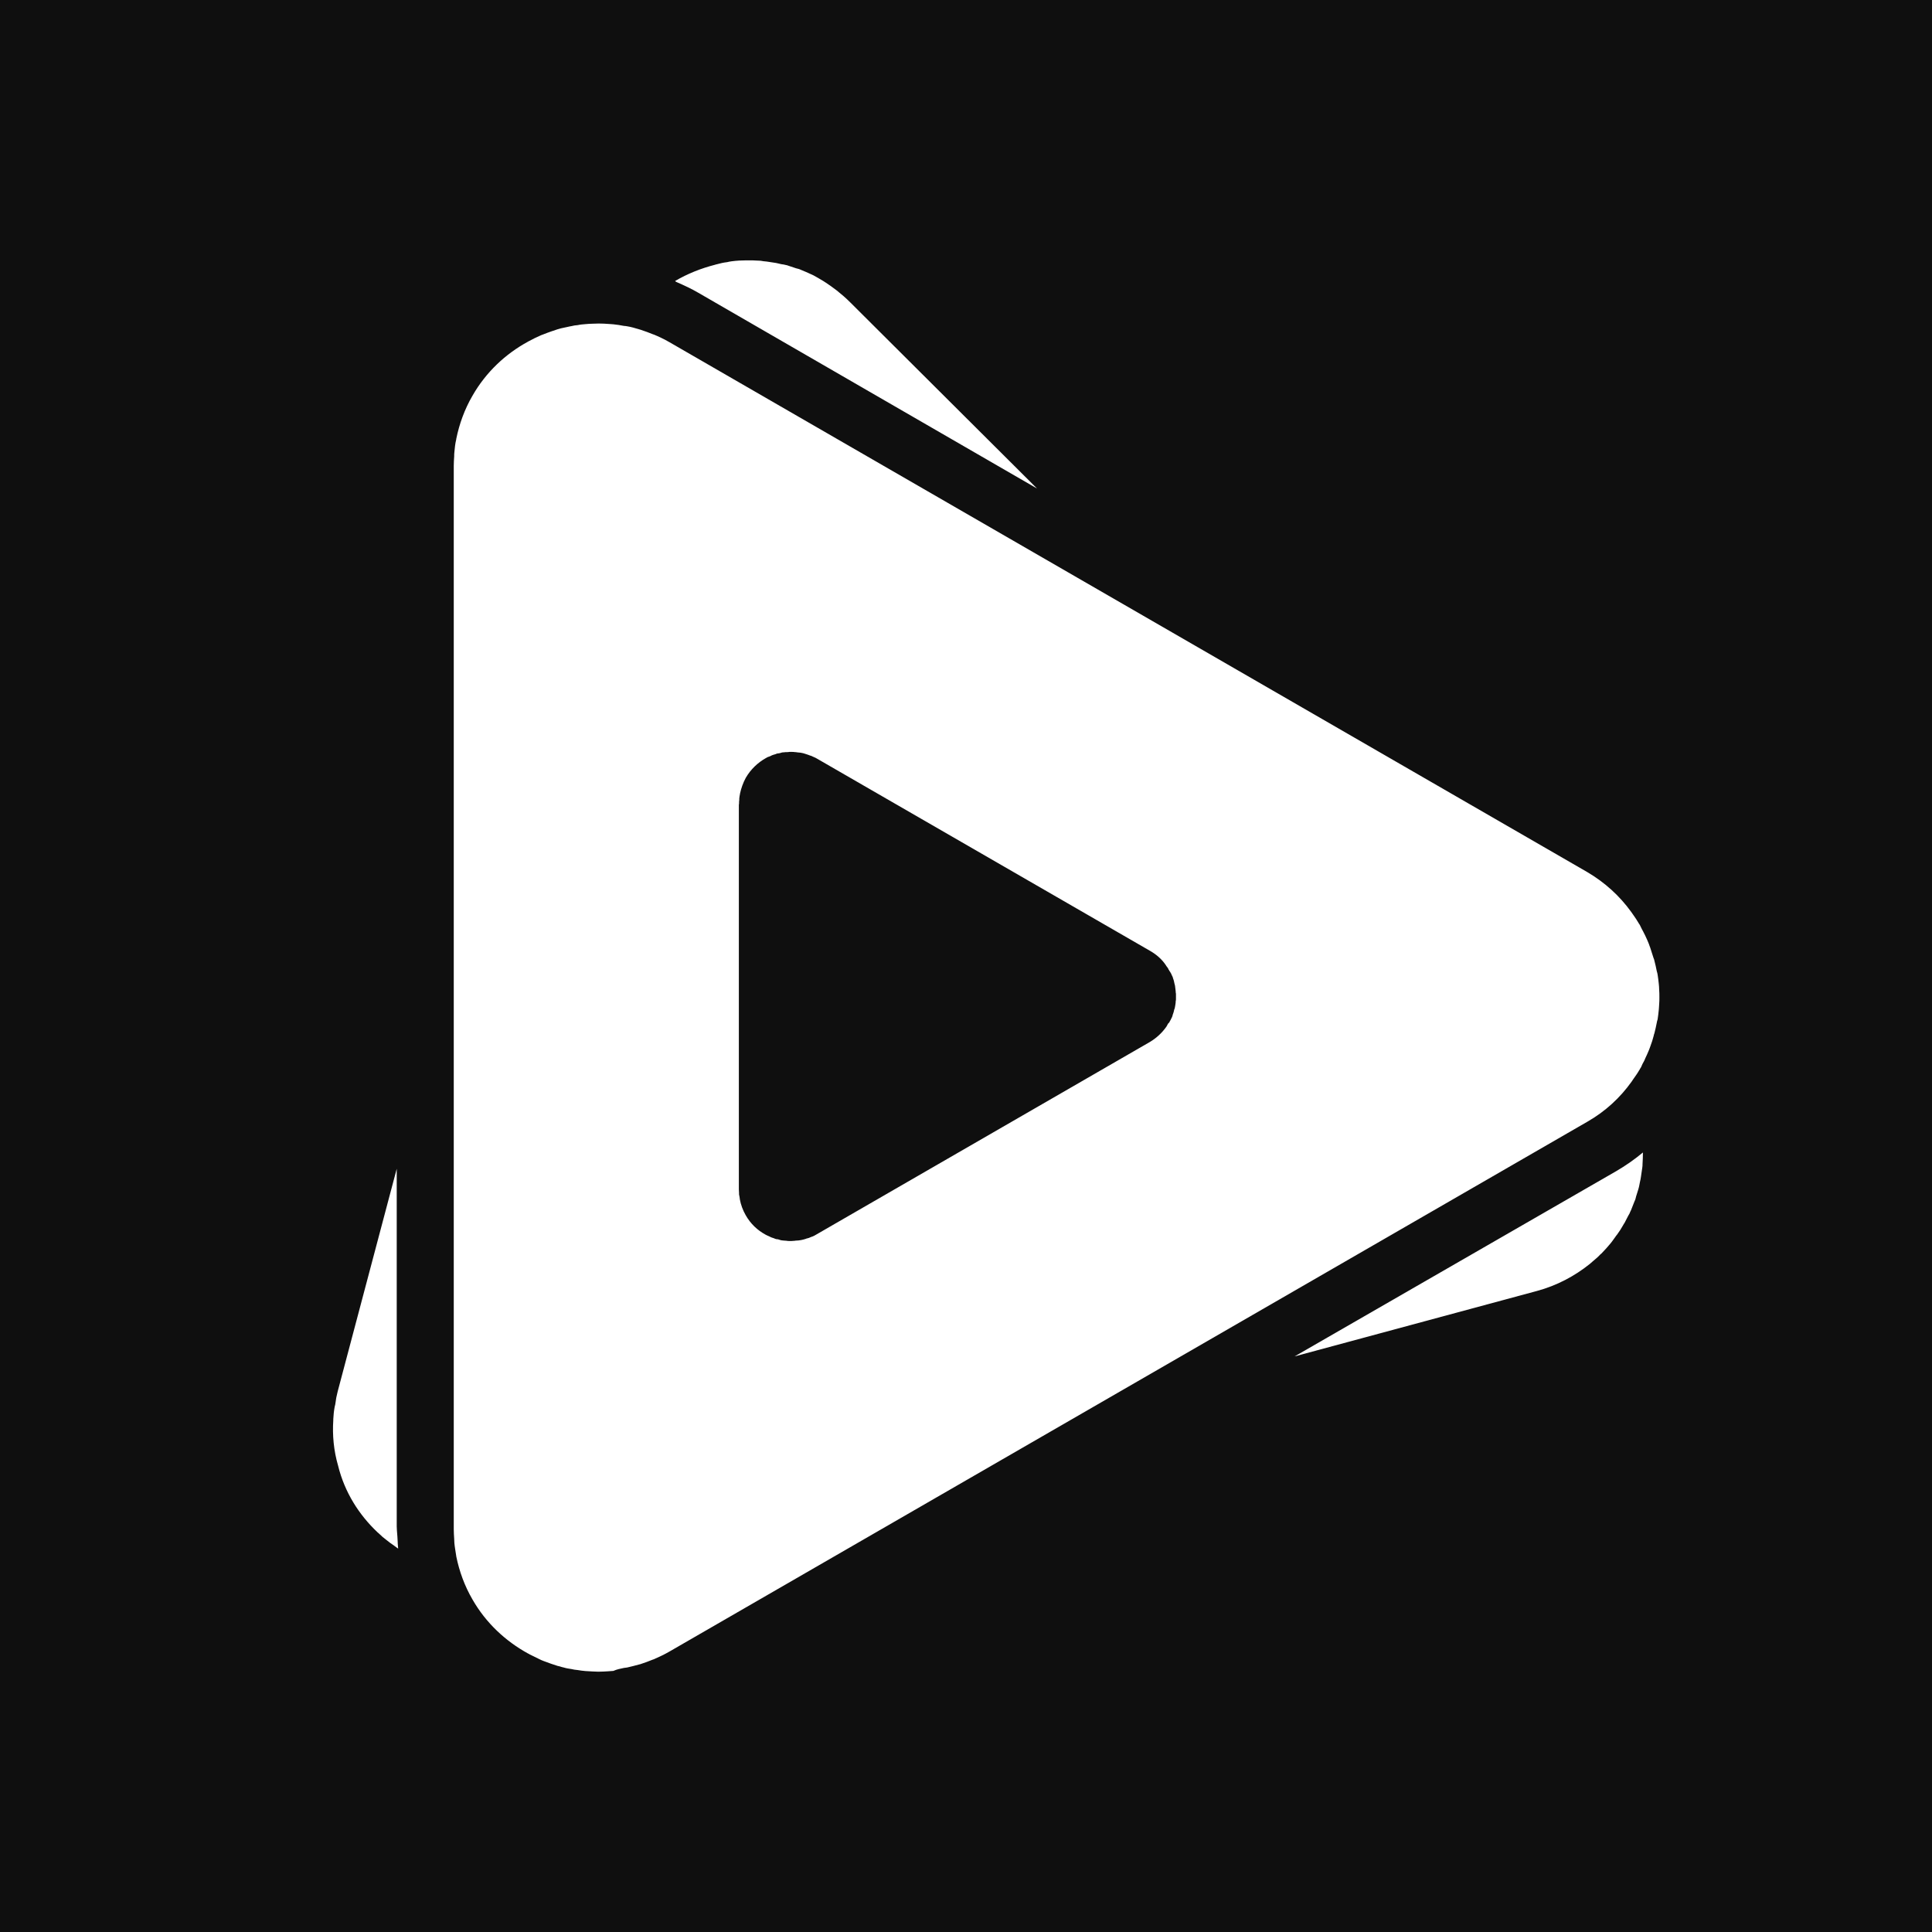 <?xml version="1.0" encoding="UTF-8"?>
<svg id="svg14" width="512" height="512" enable-background="new 0 0 100 100" version="1.1" viewBox="0 0 512 512" xml:space="preserve" xmlns="http://www.w3.org/2000/svg"><path id="rect843" d="m0 0v512h512v-512h-512z" fill="#0f0f0f" stroke-linejoin="round" stroke-width="1.19"/><path id="path823" d="m197.75 69c-0.631 0-1.156 0.051-1.799 0.051-0.68 0.049-1.408 0.093-2.088 0.199-0.377 0.053-0.799 0.118-1.176 0.225-0.942 0.102-1.833 0.314-2.787 0.576-0.102 0-0.265 0.059-0.363 0.1-3.744 0.954-7.318 2.374-10.648 4.324h0.049l0.201 0.201c2.167 0.95 4.126 1.851 5.924 2.912l89.764 51.875-49.525-49.35c-1.11-1.114-2.264-2.106-3.525-3.113 0 0-0.062-0.002-0.062-0.051-0.991-0.737-1.898-1.423-2.963-2.111-0.094-0.057-0.243-0.095-0.301-0.201-0.942-0.573-1.886-1.116-2.836-1.648-0.262-0.102-0.584-0.257-0.789-0.363-0.848-0.373-1.697-0.78-2.537-1.1-0.426-0.213-0.85-0.319-1.312-0.426-0.754-0.266-1.467-0.47-2.213-0.736-0.102-0.057-0.313-0.113-0.424-0.113-0.418-0.111-0.838-0.197-1.264-0.238-0.631-0.115-1.271-0.333-1.836-0.387-0.688-0.106-1.371-0.206-2.051-0.312-0.594-0.053-1.055-0.098-1.637-0.213-0.671-0.049-1.429-0.046-2.125-0.1h-1.676zm-39.412 16.75c-0.41 0-0.838 0.037-1.301 0.037-0.631 0-1.313 0.064-1.898 0.113-0.68 0.057-1.371 0.106-2.051 0.262-0.586 0.053-1.069 0.1-1.65 0.264-0.68 0.094-1.365 0.317-2.037 0.424-0.586 0.102-1.117 0.252-1.637 0.412-0.578 0.217-1.161 0.379-1.738 0.588-0.688 0.262-1.381 0.471-2.012 0.75-0.36 0.094-0.725 0.291-1.102 0.451-0.84 0.369-1.734 0.794-2.574 1.273-0.102 0.057-0.264 0.099-0.387 0.201-5.943 3.224-11.154 8.067-14.738 14.338-2.114 3.633-3.488 7.491-4.287 11.387 0 0.049 4e-3 0.102-0.037 0.262-0.27 1.11-0.374 2.22-0.477 3.326-0.049 0.365-0.049 0.723-0.049 1.088-0.058 0.848-0.113 1.693-0.113 2.537v281.83c0 0.831 0.06 1.69 0.113 2.525 0 0.377 0.049 0.731 0.049 1.1 0.102 1.106 0.317 2.22 0.477 3.326 0 0.053-4e-3 0.11 0.037 0.273 0.799 3.891 2.174 7.734 4.287 11.363 3.584 6.263 8.791 11.06 14.738 14.324 0.119 0.058 0.28 0.102 0.387 0.213 0.84 0.422 1.734 0.838 2.574 1.264 0.377 0.217 0.741 0.331 1.102 0.486 0.688 0.254 1.324 0.472 2.012 0.738 0.578 0.205 1.107 0.374 1.738 0.574 0.578 0.094 1.055 0.319 1.637 0.426 0.672 0.213 1.357 0.306 2.037 0.412 0.471 0.111 1.069 0.225 1.65 0.262 0.68 0.106 1.371 0.223 2.051 0.264 0.631 0.049 1.268 0.062 1.898 0.111 0.418 0 0.838 0.051 1.301 0.051h0.488c0.782 0 1.51-0.051 2.35-0.1 0.426-0.049 0.957-0.059 1.375-0.1 0.958-0.43 1.844-0.588 2.799-0.789 0.319-0.053 0.584-0.058 0.838-0.111 1.049-0.262 2.118-0.485 3.162-0.801 0.111-0.045 0.249-0.03 0.363-0.088 1.11-0.365 2.267-0.782 3.426-1.262h0.062c1.425-0.635 2.839-1.28 4.199-2.074l243.29-140.43c4.784-2.74 8.681-6.373 11.688-10.588 0.209-0.254 0.367-0.596 0.576-0.85 0.487-0.692 1.014-1.417 1.424-2.15 0.058-0.102 0.213-0.26 0.25-0.424 0.279-0.377 0.438-0.789 0.639-1.264 0.262-0.479 0.577-1.011 0.736-1.486 0.377-0.741 0.681-1.513 1-2.25 0.102-0.324 0.269-0.637 0.375-1.014 0.311-0.84 0.633-1.777 0.85-2.674 0.049-0.262 0.106-0.476 0.213-0.75 0.262-0.938 0.408-1.784 0.613-2.738 0.058-0.311 0.122-0.626 0.236-0.938 0.094-0.795 0.252-1.688 0.301-2.475 0.058-0.475 0.062-0.954 0.1-1.438 0.066-0.676 0.062-1.304 0.062-1.988 0-0.692-2e-3 -1.315-0.062-2.012 0-0.467-0.035-0.937-0.088-1.412-0.049-0.795-0.218-1.686-0.312-2.477-0.058-0.319-0.11-0.626-0.225-0.938-0.209-0.967-0.363-1.865-0.625-2.762-0.058-0.266-0.098-0.472-0.25-0.775-0.279-0.963-0.603-1.798-0.861-2.699-0.094-0.307-0.265-0.623-0.363-1-0.311-0.741-0.623-1.534-1-2.275-0.27-0.467-0.459-0.987-0.787-1.512-0.217-0.373-0.363-0.8-0.625-1.275-0.058-0.102-0.214-0.256-0.275-0.412-0.41-0.741-0.941-1.488-1.412-2.176-0.217-0.258-0.371-0.576-0.588-0.838-3.047-4.219-6.954-7.803-11.701-10.588l-243.17-140.39c-1.36-0.782-2.778-1.465-4.199-2.051h-0.064c-1.106-0.471-2.207-0.844-3.424-1.262-0.111-0.053-0.249-0.042-0.363-0.1-1.049-0.315-2.118-0.641-3.162-0.801-0.311-0.049-0.576-0.1-0.838-0.1-0.95-0.205-1.836-0.311-2.799-0.426-0.418-0.057-0.949-0.05-1.375-0.1-0.782-0.057-1.52-0.1-2.352-0.1h-0.486zm50.85 113.51h0.676c0.311 0 0.587 8e-3 0.85 0.065 0.217 0 0.307-4e-3 0.475 0.049 0.311 0.058 0.681 0.051 1 0.1 0.102 0 0.207 0.062 0.301 0.062 0.377 0.045 0.744 0.207 1.174 0.326 0.041 0 0.043-5e-3 0.088 0.037 0.43 0.102 0.8 0.323 1.275 0.426 0.471 0.262 1.05 0.426 1.537 0.75l88.238 50.924c1.728 0.995 3.155 2.261 4.199 3.838 0.058 0.102 0.098 0.222 0.213 0.324 0.209 0.254 0.372 0.472 0.475 0.787 0.058 0.049 0.055 0.102 0.1 0.102 0.058 0.102 0.104 0.33 0.264 0.424 0.094 0.213 0.214 0.363 0.324 0.576 0.094 0.258 0.257 0.578 0.363 0.787 0.049 0.102 0.111 0.269 0.111 0.375 0.111 0.315 0.243 0.623 0.301 1 0 0.102 0.062 0.21 0.062 0.324 0.058 0.311 0.213 0.677 0.213 0.988 0 0.111 0.049 0.264 0.049 0.387 0.058 0.295 0.057 0.618 0.102 0.938 0 0.209 6e-3 0.327 0.062 0.475v1.477c0 0.213-5e-3 0.315-0.062 0.475 0 0.319-0.035 0.63-0.088 0.938 0 0.106-0.062 0.264-0.062 0.375-0.058 0.315-0.096 0.685-0.264 1 0 0.106-0.062 0.218-0.062 0.324-0.058 0.311-0.202 0.685-0.312 0.988-0.049 0.111-0.051 0.281-0.088 0.375-0.111 0.324-0.26 0.582-0.375 0.787-0.058 0.217-0.21 0.371-0.312 0.588-0.058 0.102-0.11 0.31-0.262 0.412 0 0.058-0.06 0.1-0.113 0.1-0.209 0.254-0.318 0.596-0.461 0.801-0.066 0.106-0.115 0.202-0.213 0.312-1.11 1.52-2.537 2.842-4.225 3.85l-88.238 50.938c-0.479 0.311-1.005 0.587-1.525 0.738-0.426 0.217-0.792 0.331-1.275 0.438-0.041 0-0.046-8e-3 -0.1 0.049-0.377 0.094-0.748 0.255-1.162 0.312-0.102 0-0.215 0.051-0.301 0.051-0.319 0.058-0.684 0.111-1.012 0.111-0.201 0-0.311 2e-3 -0.463 0.051-0.319 0-0.576 0.062-0.838 0.062h-0.699c-0.262 0-0.429 3e-3 -0.688-0.062-0.262 0-0.467-0.051-0.725-0.051-0.225 0-0.383-0.062-0.6-0.062-0.254-0.058-0.464-0.102-0.738-0.213-0.201-0.061-0.363-0.1-0.625-0.1-0.209-0.058-0.428-0.11-0.625-0.225-0.27-0.049-0.478-0.197-0.736-0.25-0.102-0.053-0.258-0.102-0.426-0.213-0.319-0.098-0.626-0.313-0.938-0.424-0.058 0-0.068-0.062-0.113-0.062-2.159-1.159-4.01-2.887-5.312-5.201-0.745-1.311-1.275-2.744-1.537-4.174v-0.051c-0.058-0.426-0.098-0.787-0.213-1.262v-0.375c0-0.315-0.049-0.618-0.049-0.938v-102.09h0.049v-0.213c0-0.311 6e-3 -0.622 0.062-0.938v-0.387c0.058-0.422 0.095-0.775 0.201-1.25v-0.064c0.319-1.417 0.788-2.776 1.525-4.148 1.319-2.265 3.17-4.01 5.324-5.227 0.058 0 0.055-0.049 0.1-0.049 0.319-0.217 0.632-0.302 0.951-0.412 0.111-0.049 0.268-0.11 0.424-0.213 0.262-0.102 0.48-0.213 0.738-0.262 0.217-0.058 0.428-0.108 0.637-0.227 0.209-0.058 0.371-0.1 0.625-0.1 0.262-0.061 0.472-0.097 0.738-0.199 0.217-0.058 0.365-0.062 0.574-0.062 0.262-0.053 0.48-0.051 0.738-0.051 0.262 0 0.433-6e-3 0.699-0.062zm226.2 106.16c-2.216 1.847-4.629 3.53-7.164 5l-85.137 49.037 64.213-17.338c5.28-1.425 10.01-3.947 14.012-7.162 0.254-0.205 0.484-0.434 0.787-0.688 0.688-0.586 1.323-1.094 1.9-1.725 0.111-0.106 0.26-0.269 0.375-0.326 0.319-0.319 0.632-0.684 0.951-1.012 0.36-0.418 0.723-0.767 1.1-1.25 0.578-0.631 1.05-1.32 1.537-2 0.201-0.311 0.412-0.58 0.625-0.838 0.578-0.786 1.046-1.527 1.525-2.375 0.102-0.262 0.268-0.425 0.424-0.688 0.426-0.786 0.833-1.684 1.312-2.475 0.094-0.311 0.26-0.584 0.375-0.838 0.295-0.741 0.622-1.539 0.938-2.375 0.225-0.422 0.319-0.841 0.426-1.312 0.209-0.631 0.379-1.26 0.588-1.887 0.201-0.631 0.309-1.332 0.424-1.914 0.094-0.418 0.219-0.944 0.264-1.361 0.102-0.795 0.263-1.684 0.361-2.475 0.058-0.319 0.065-0.644 0.065-0.951 0.049-0.954 0.1-1.837 0.1-2.787v-0.262zm-330.25 4.312-15.639 58.986c-0.066 0.205-0.066 0.315-0.111 0.475-0.209 0.786-0.369 1.633-0.463 2.477-0.049 0.365-0.11 0.747-0.225 1.111-0.209 1.11-0.326 2.211-0.375 3.312v0.275c-0.262 3.949 0.11 8.053 1.273 12.051 1.737 7.066 5.543 13.016 10.438 17.648 0.102 0.049 0.202 0.21 0.312 0.264 0.688 0.692 1.417 1.321 2.15 1.85 0.319 0.254 0.632 0.468 0.951 0.738 0.586 0.426 1.159 0.779 1.736 1.25 0.102 0.061 0.216 0.118 0.326 0.236v-0.074c-0.058-0.418-0.06-0.933-0.113-1.363v-0.199c-0.049-1.004-0.106-2.06-0.213-3.162 0-0.319-0.049-0.636-0.049-1.062v-94.812z" fill="#fff"/></svg>
